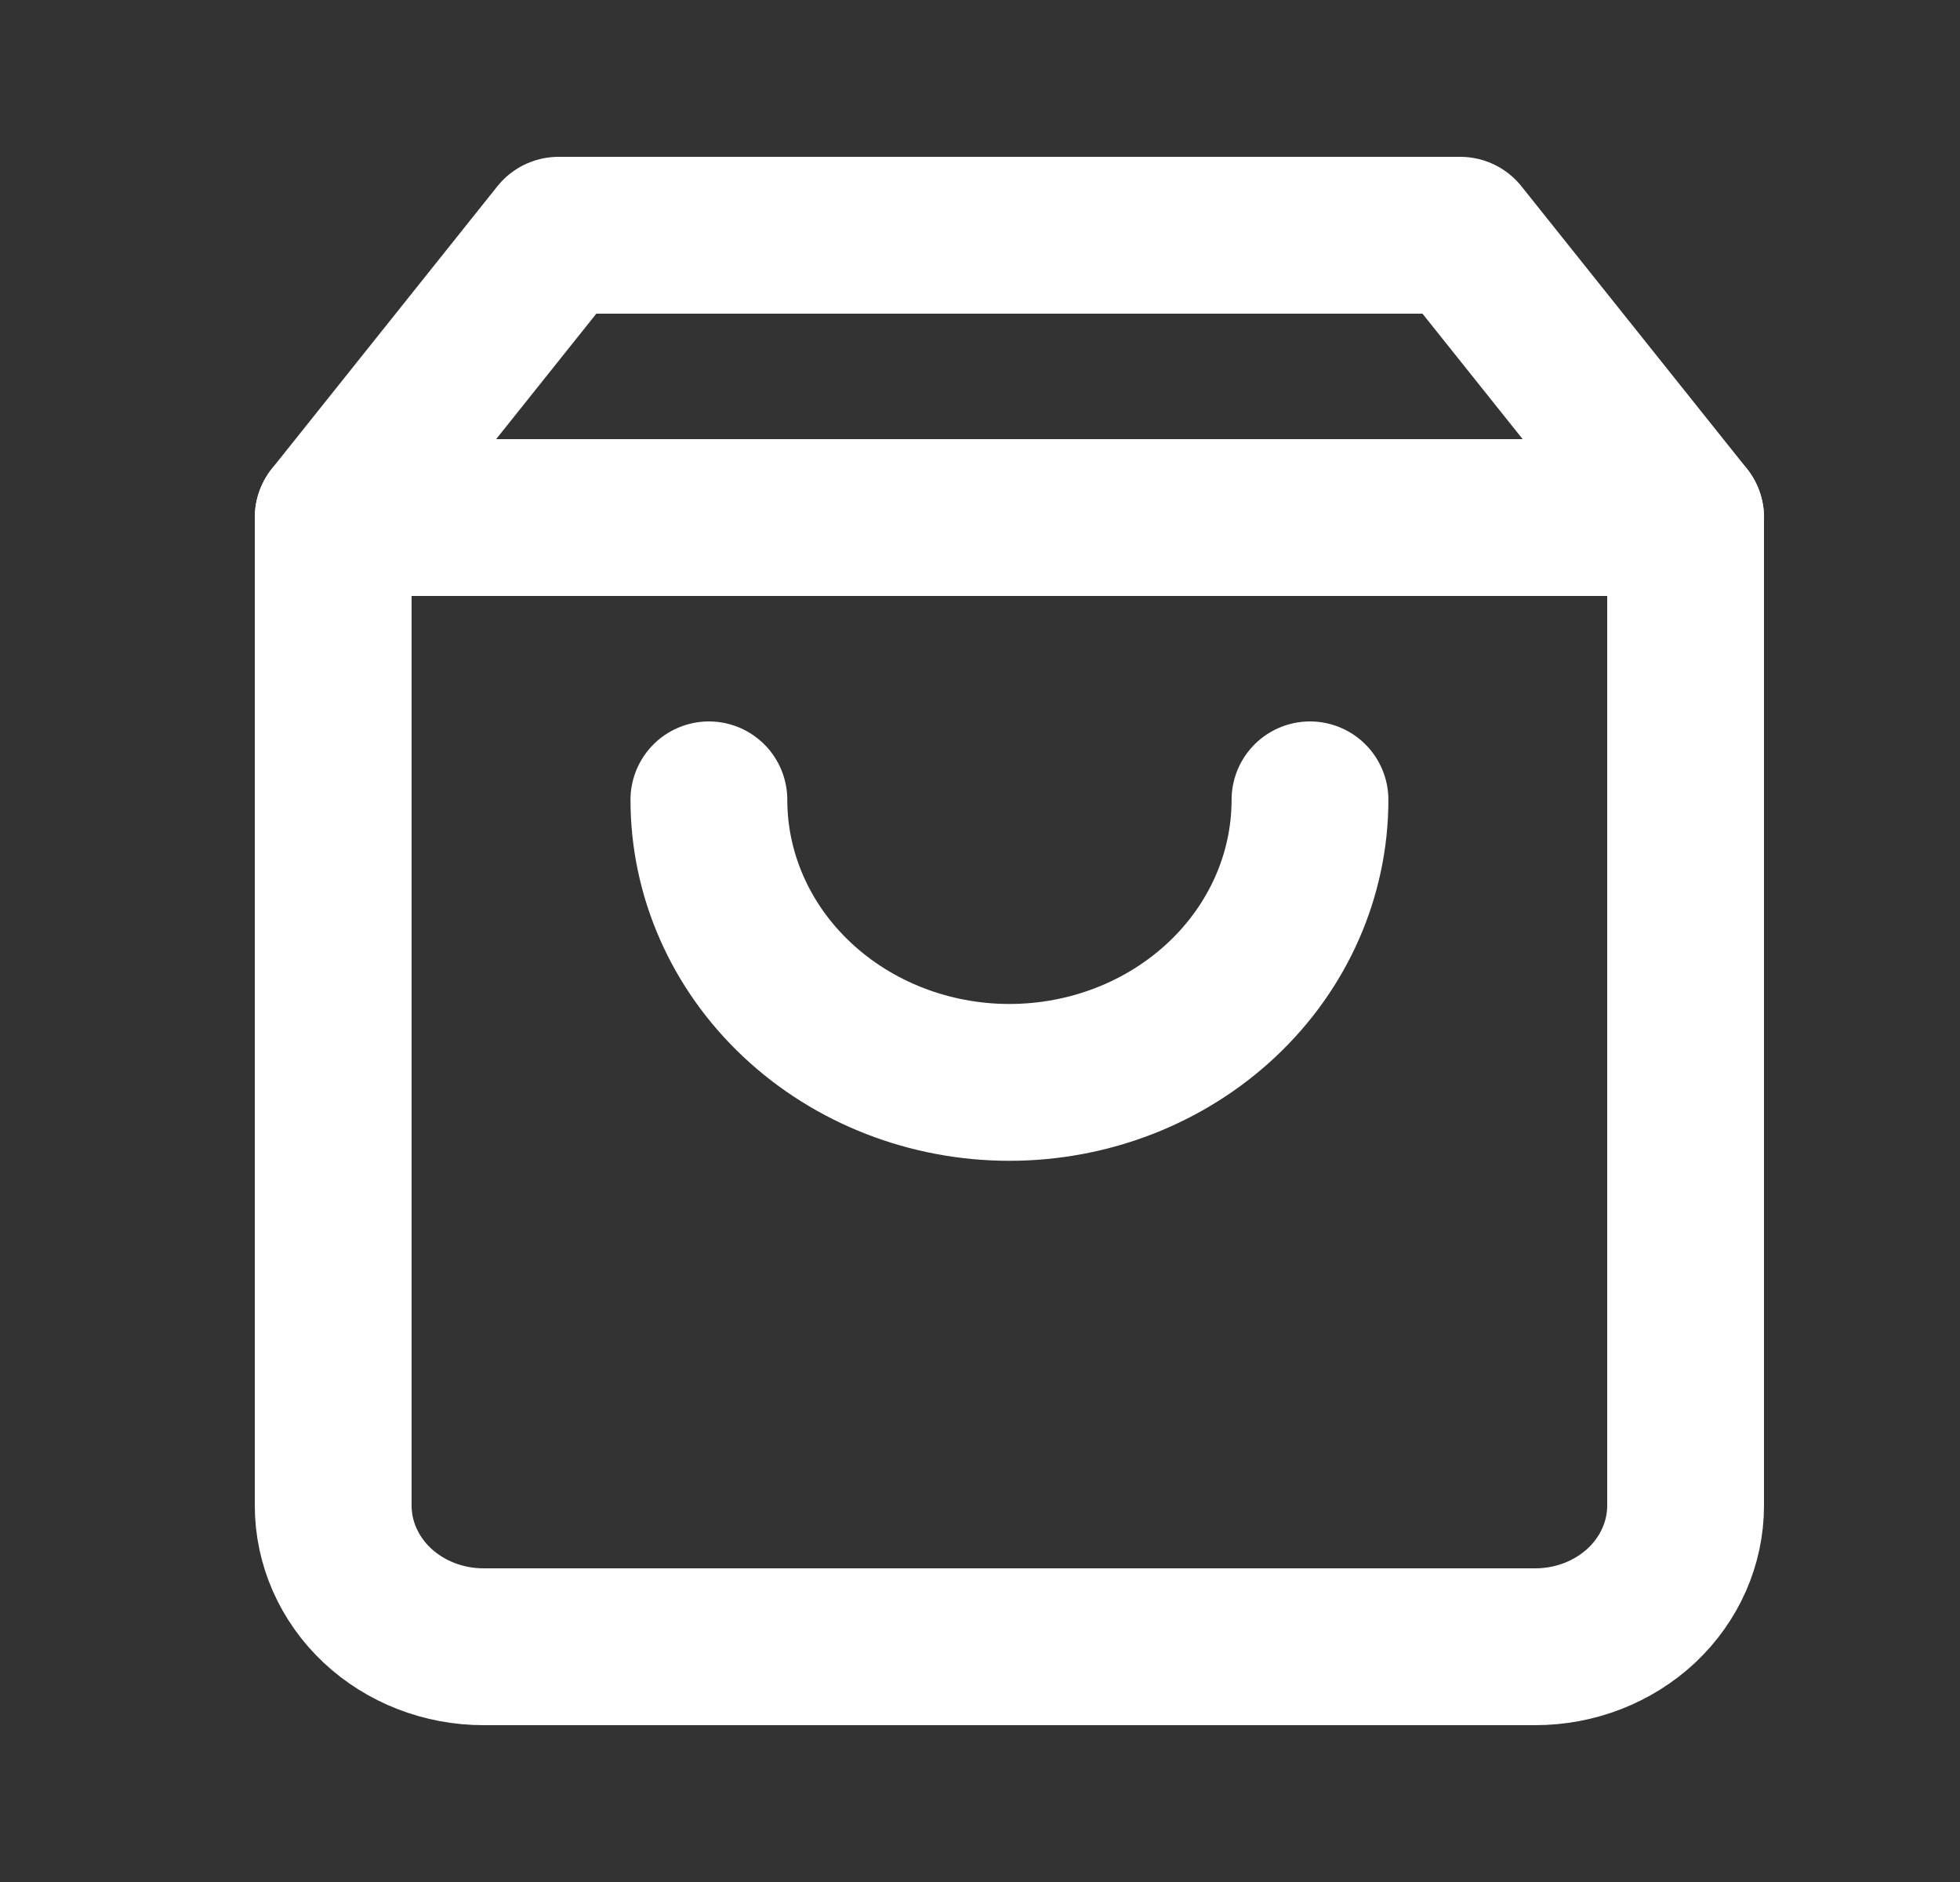 <svg width="25" height="24" viewBox="0 0 25 24" fill="none" xmlns="http://www.w3.org/2000/svg">
<rect x="0" y="0" width="25" height="24" fill="#333333" stroke="none"/>
<path d="M7.125 3L4.25 6.6V19.2C4.25 19.677 4.452 20.135 4.811 20.473C5.171 20.81 5.658 21 6.167 21H19.583C20.092 21 20.579 20.81 20.939 20.473C21.298 20.135 21.5 19.677 21.5 19.2V6.6L18.625 3H7.125Z" stroke="white" stroke-width="2" stroke-linecap="round" stroke-linejoin="round"/>
<path d="M4.25 6.6H21.5" stroke="white" stroke-width="2" stroke-linecap="round" stroke-linejoin="round"/>
<path d="M16.709 10.2C16.709 11.155 16.305 12.072 15.586 12.747C14.867 13.423 13.892 13.803 12.875 13.803C11.859 13.803 10.884 13.423 10.165 12.747C9.446 12.072 9.042 11.155 9.042 10.2" stroke="white" stroke-width="2" stroke-linecap="round" stroke-linejoin="round"/>
</svg>
